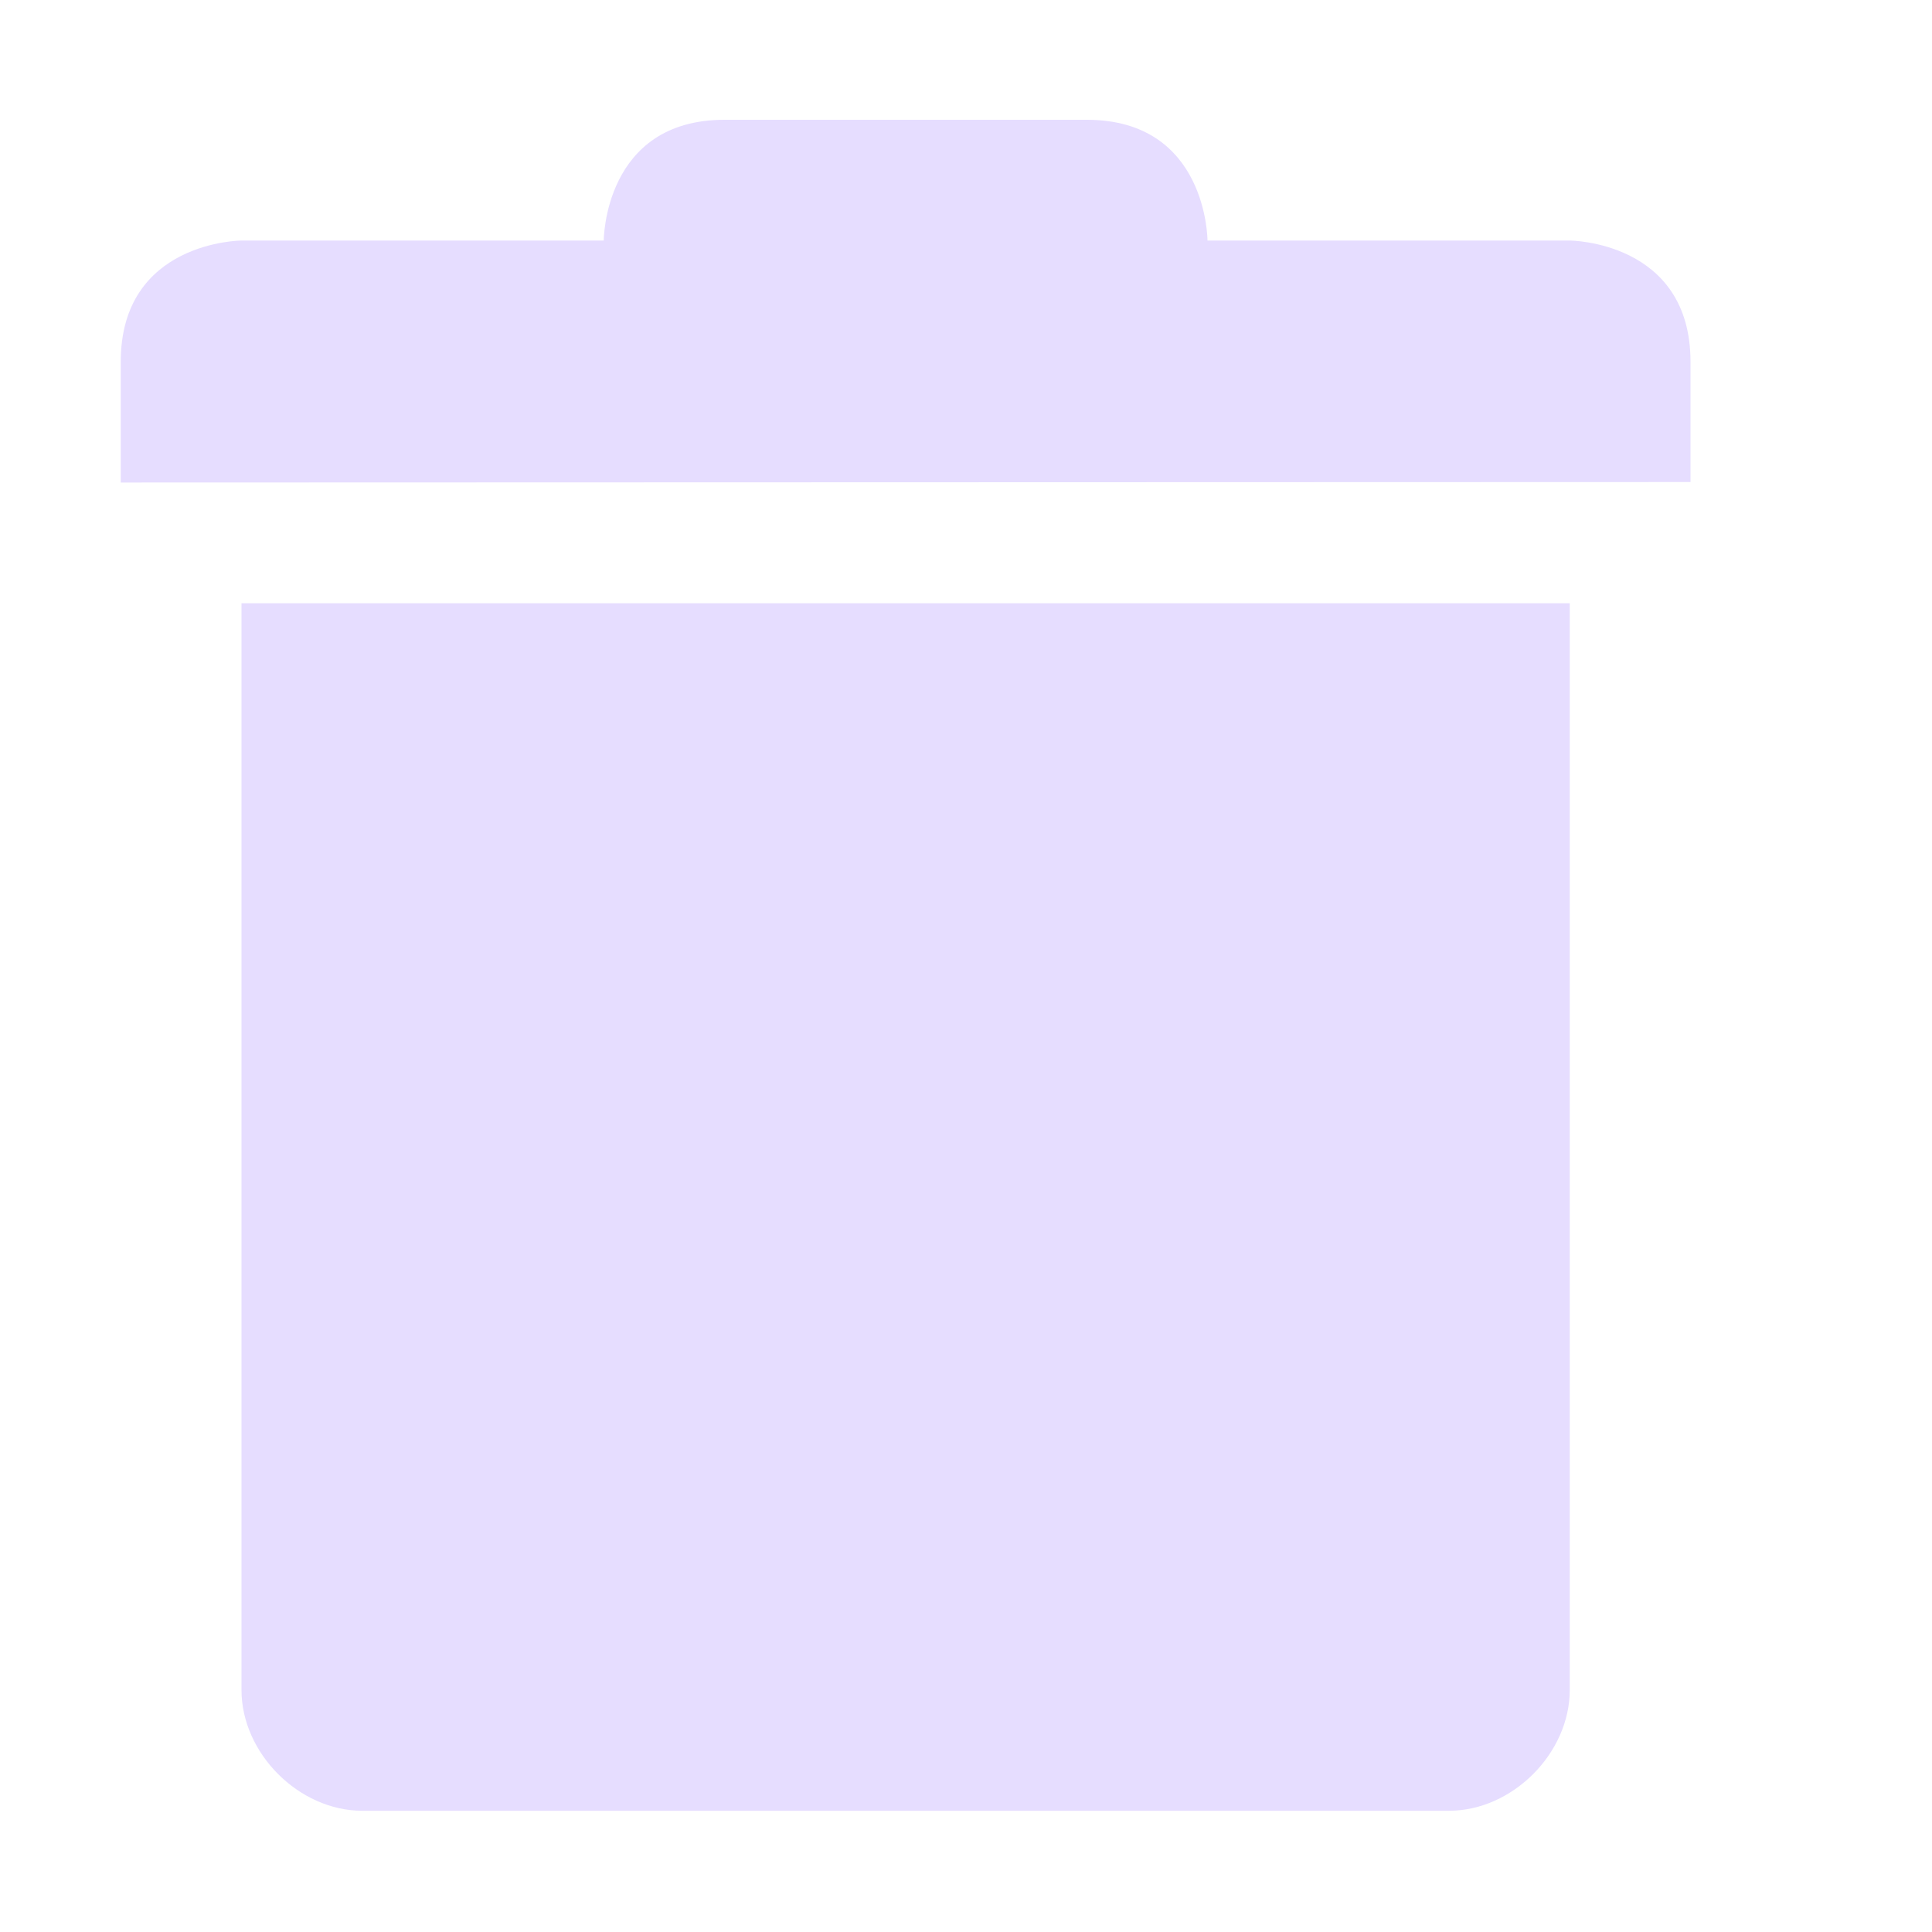 <svg height="16" viewBox="0 0 16 16" width="16" xmlns="http://www.w3.org/2000/svg">
  <path d="m6 .992c-1 0-1 1-1 1h-3s-1 .004-1 1.004v1l13-.004v-.996c0-1-1-1.004-1-1.004h-3s0-1-1-1zm-4 4.004v9c0.0.524.476 1 1 1h9c.524-0.0 1-.476 1-1v-9z" fill="#e6ddff"/>
</svg>
